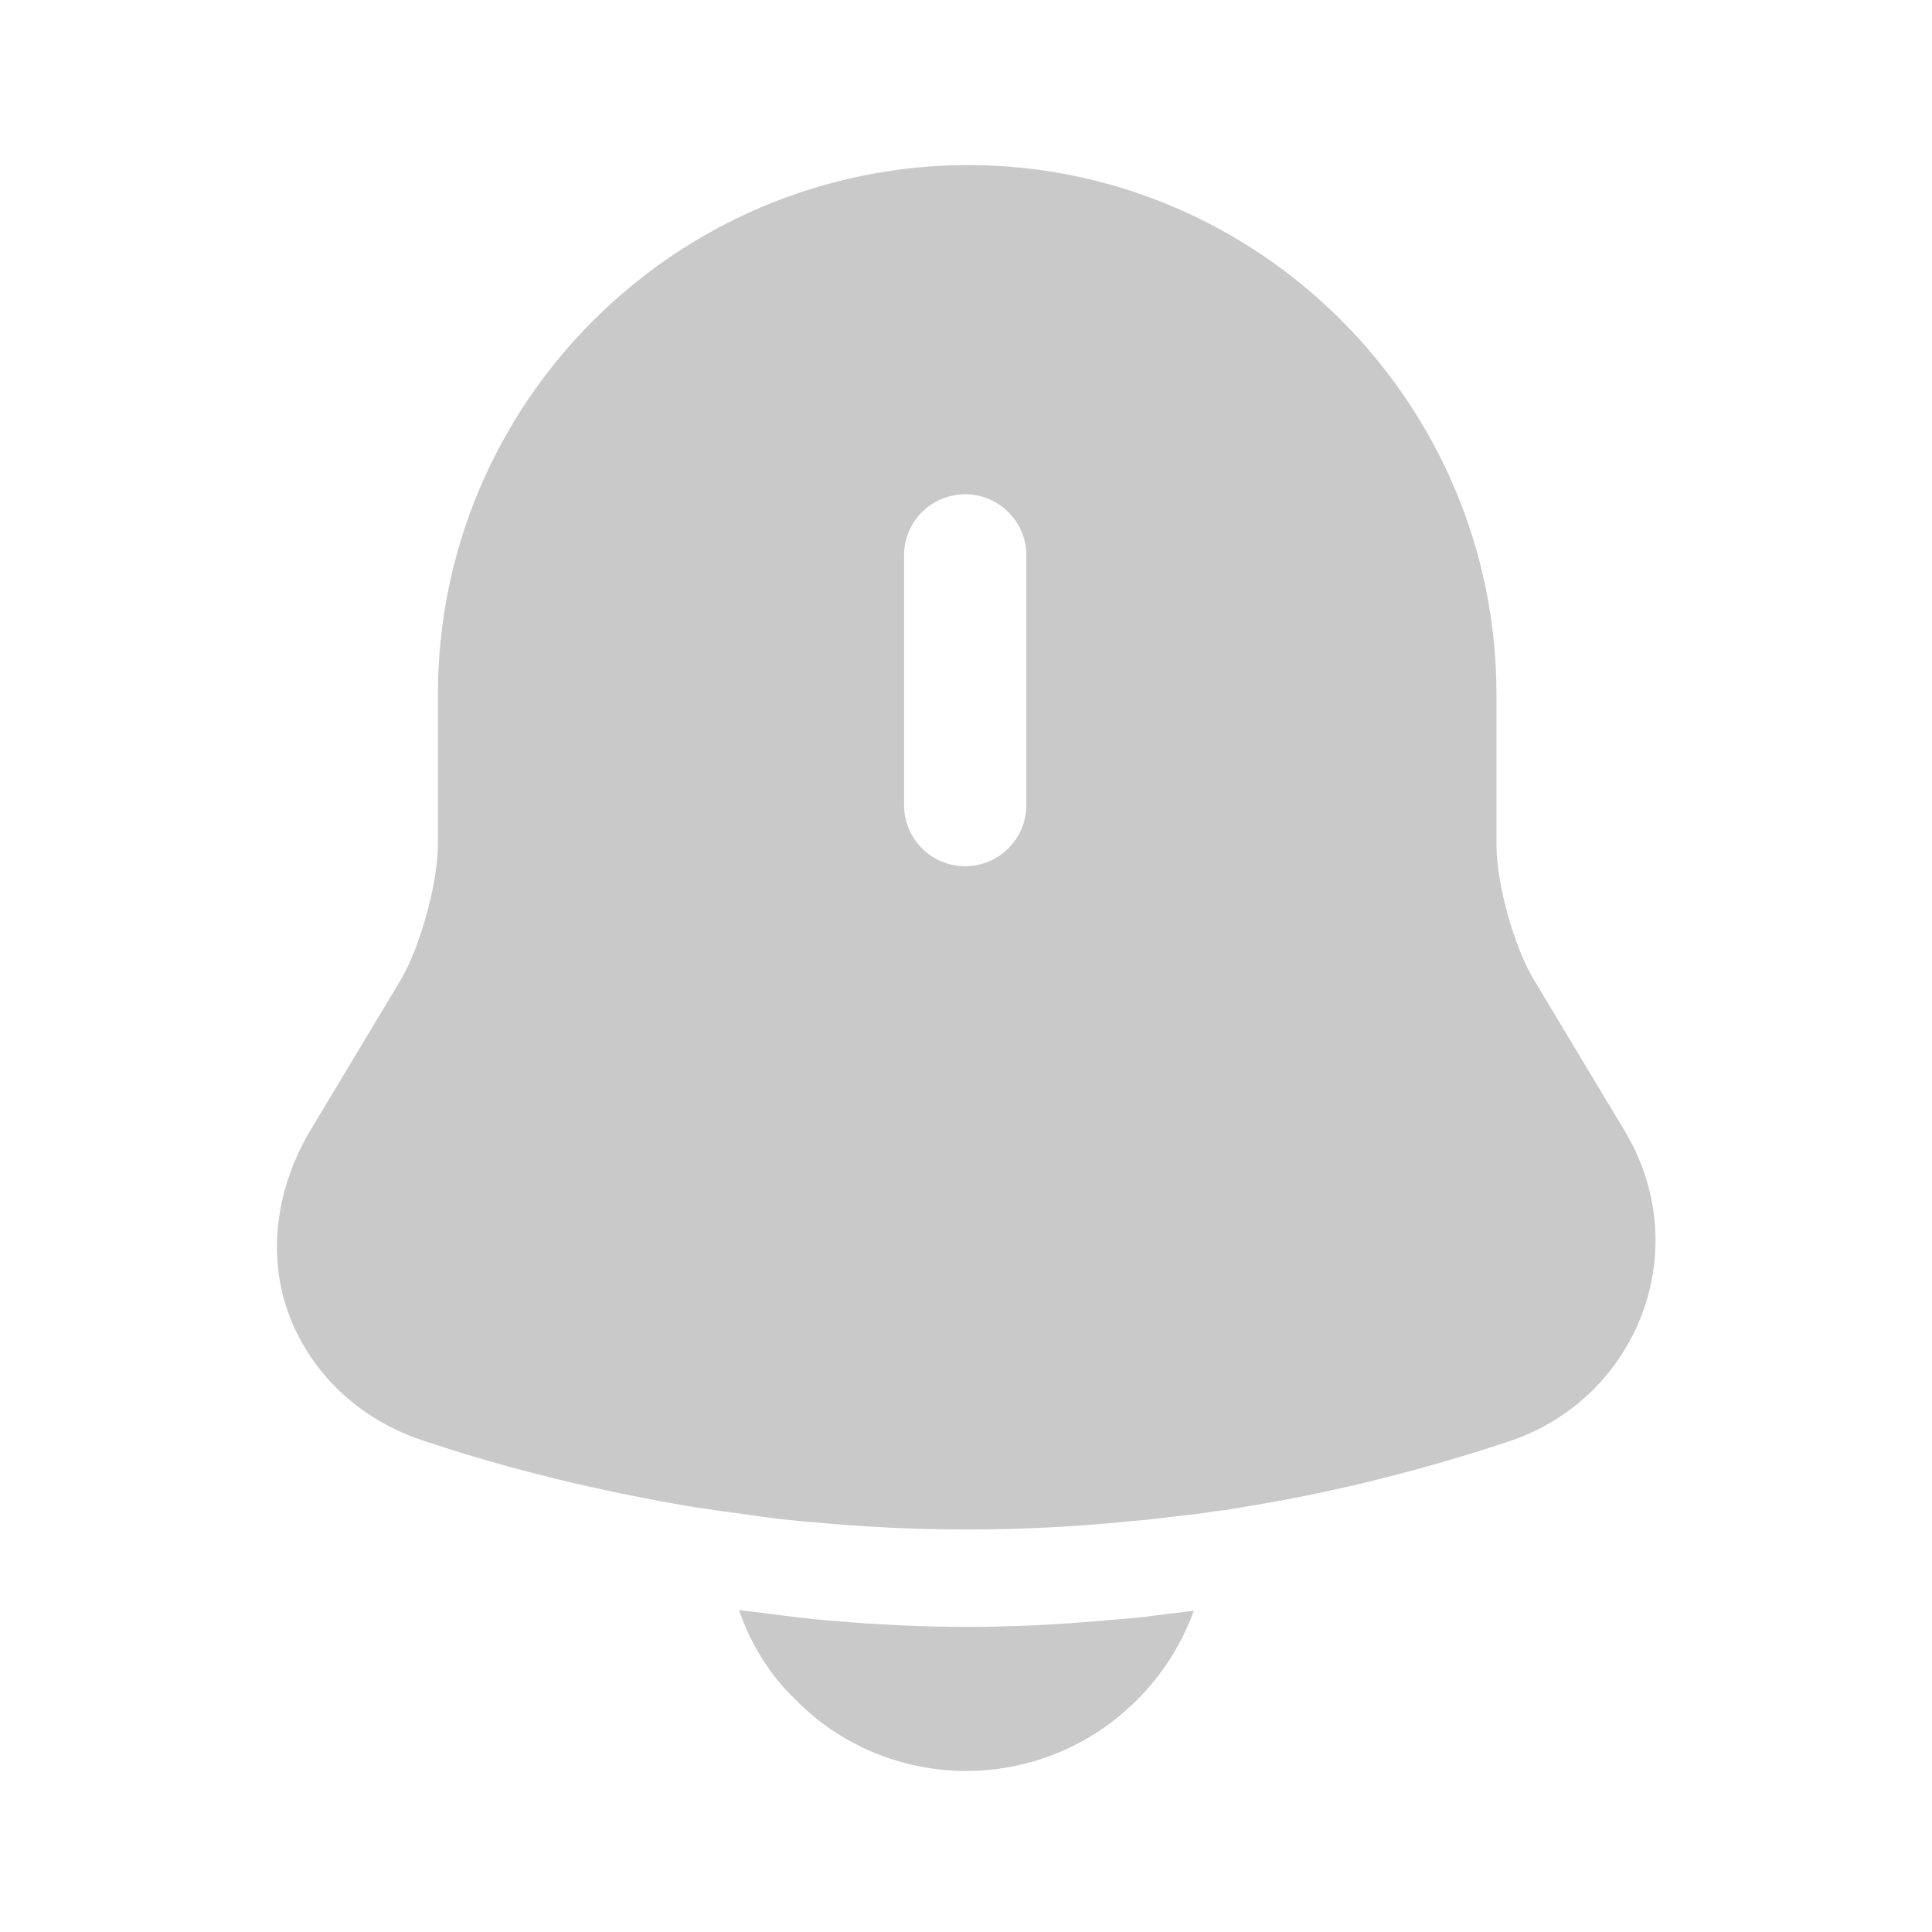 <svg width="26" height="26" viewBox="0 0 26 26" fill="none" xmlns="http://www.w3.org/2000/svg">
<path d="M21.872 15.232L20.648 13.195C20.377 12.751 20.139 11.895 20.139 11.375V9.349C20.139 5.417 16.943 2.221 13.022 2.221C9.089 2.232 5.893 5.417 5.893 9.349V11.364C5.893 11.884 5.655 12.74 5.395 13.184L4.171 15.221C3.705 16.012 3.597 16.911 3.889 17.691C4.182 18.482 4.842 19.11 5.709 19.392C6.879 19.782 8.06 20.063 9.262 20.269C9.382 20.291 9.501 20.302 9.62 20.323C9.772 20.345 9.934 20.367 10.097 20.388C10.378 20.432 10.66 20.464 10.952 20.486C11.635 20.551 12.328 20.583 13.022 20.583C13.704 20.583 14.387 20.551 15.058 20.486C15.307 20.464 15.557 20.442 15.795 20.41C15.99 20.388 16.185 20.367 16.38 20.334C16.499 20.323 16.618 20.302 16.737 20.28C17.951 20.085 19.153 19.782 20.323 19.392C21.157 19.11 21.797 18.482 22.1 17.68C22.403 16.867 22.317 15.979 21.872 15.232ZM13.812 10.833C13.812 11.288 13.444 11.657 12.989 11.657C12.534 11.657 12.166 11.288 12.166 10.833V7.475C12.166 7.02 12.534 6.652 12.989 6.652C13.444 6.652 13.812 7.02 13.812 7.475V10.833Z" fill="#C9C9C9"/>
<path d="M16.066 21.677C15.611 22.934 14.408 23.833 13 23.833C12.144 23.833 11.299 23.487 10.703 22.869C10.357 22.544 10.097 22.111 9.945 21.667C10.086 21.688 10.227 21.699 10.378 21.721C10.628 21.753 10.888 21.786 11.148 21.808C11.765 21.862 12.393 21.894 13.022 21.894C13.639 21.894 14.257 21.862 14.863 21.808C15.091 21.786 15.318 21.775 15.535 21.742C15.708 21.721 15.882 21.699 16.066 21.677Z" fill="#C9C9C9"/>
</svg>
